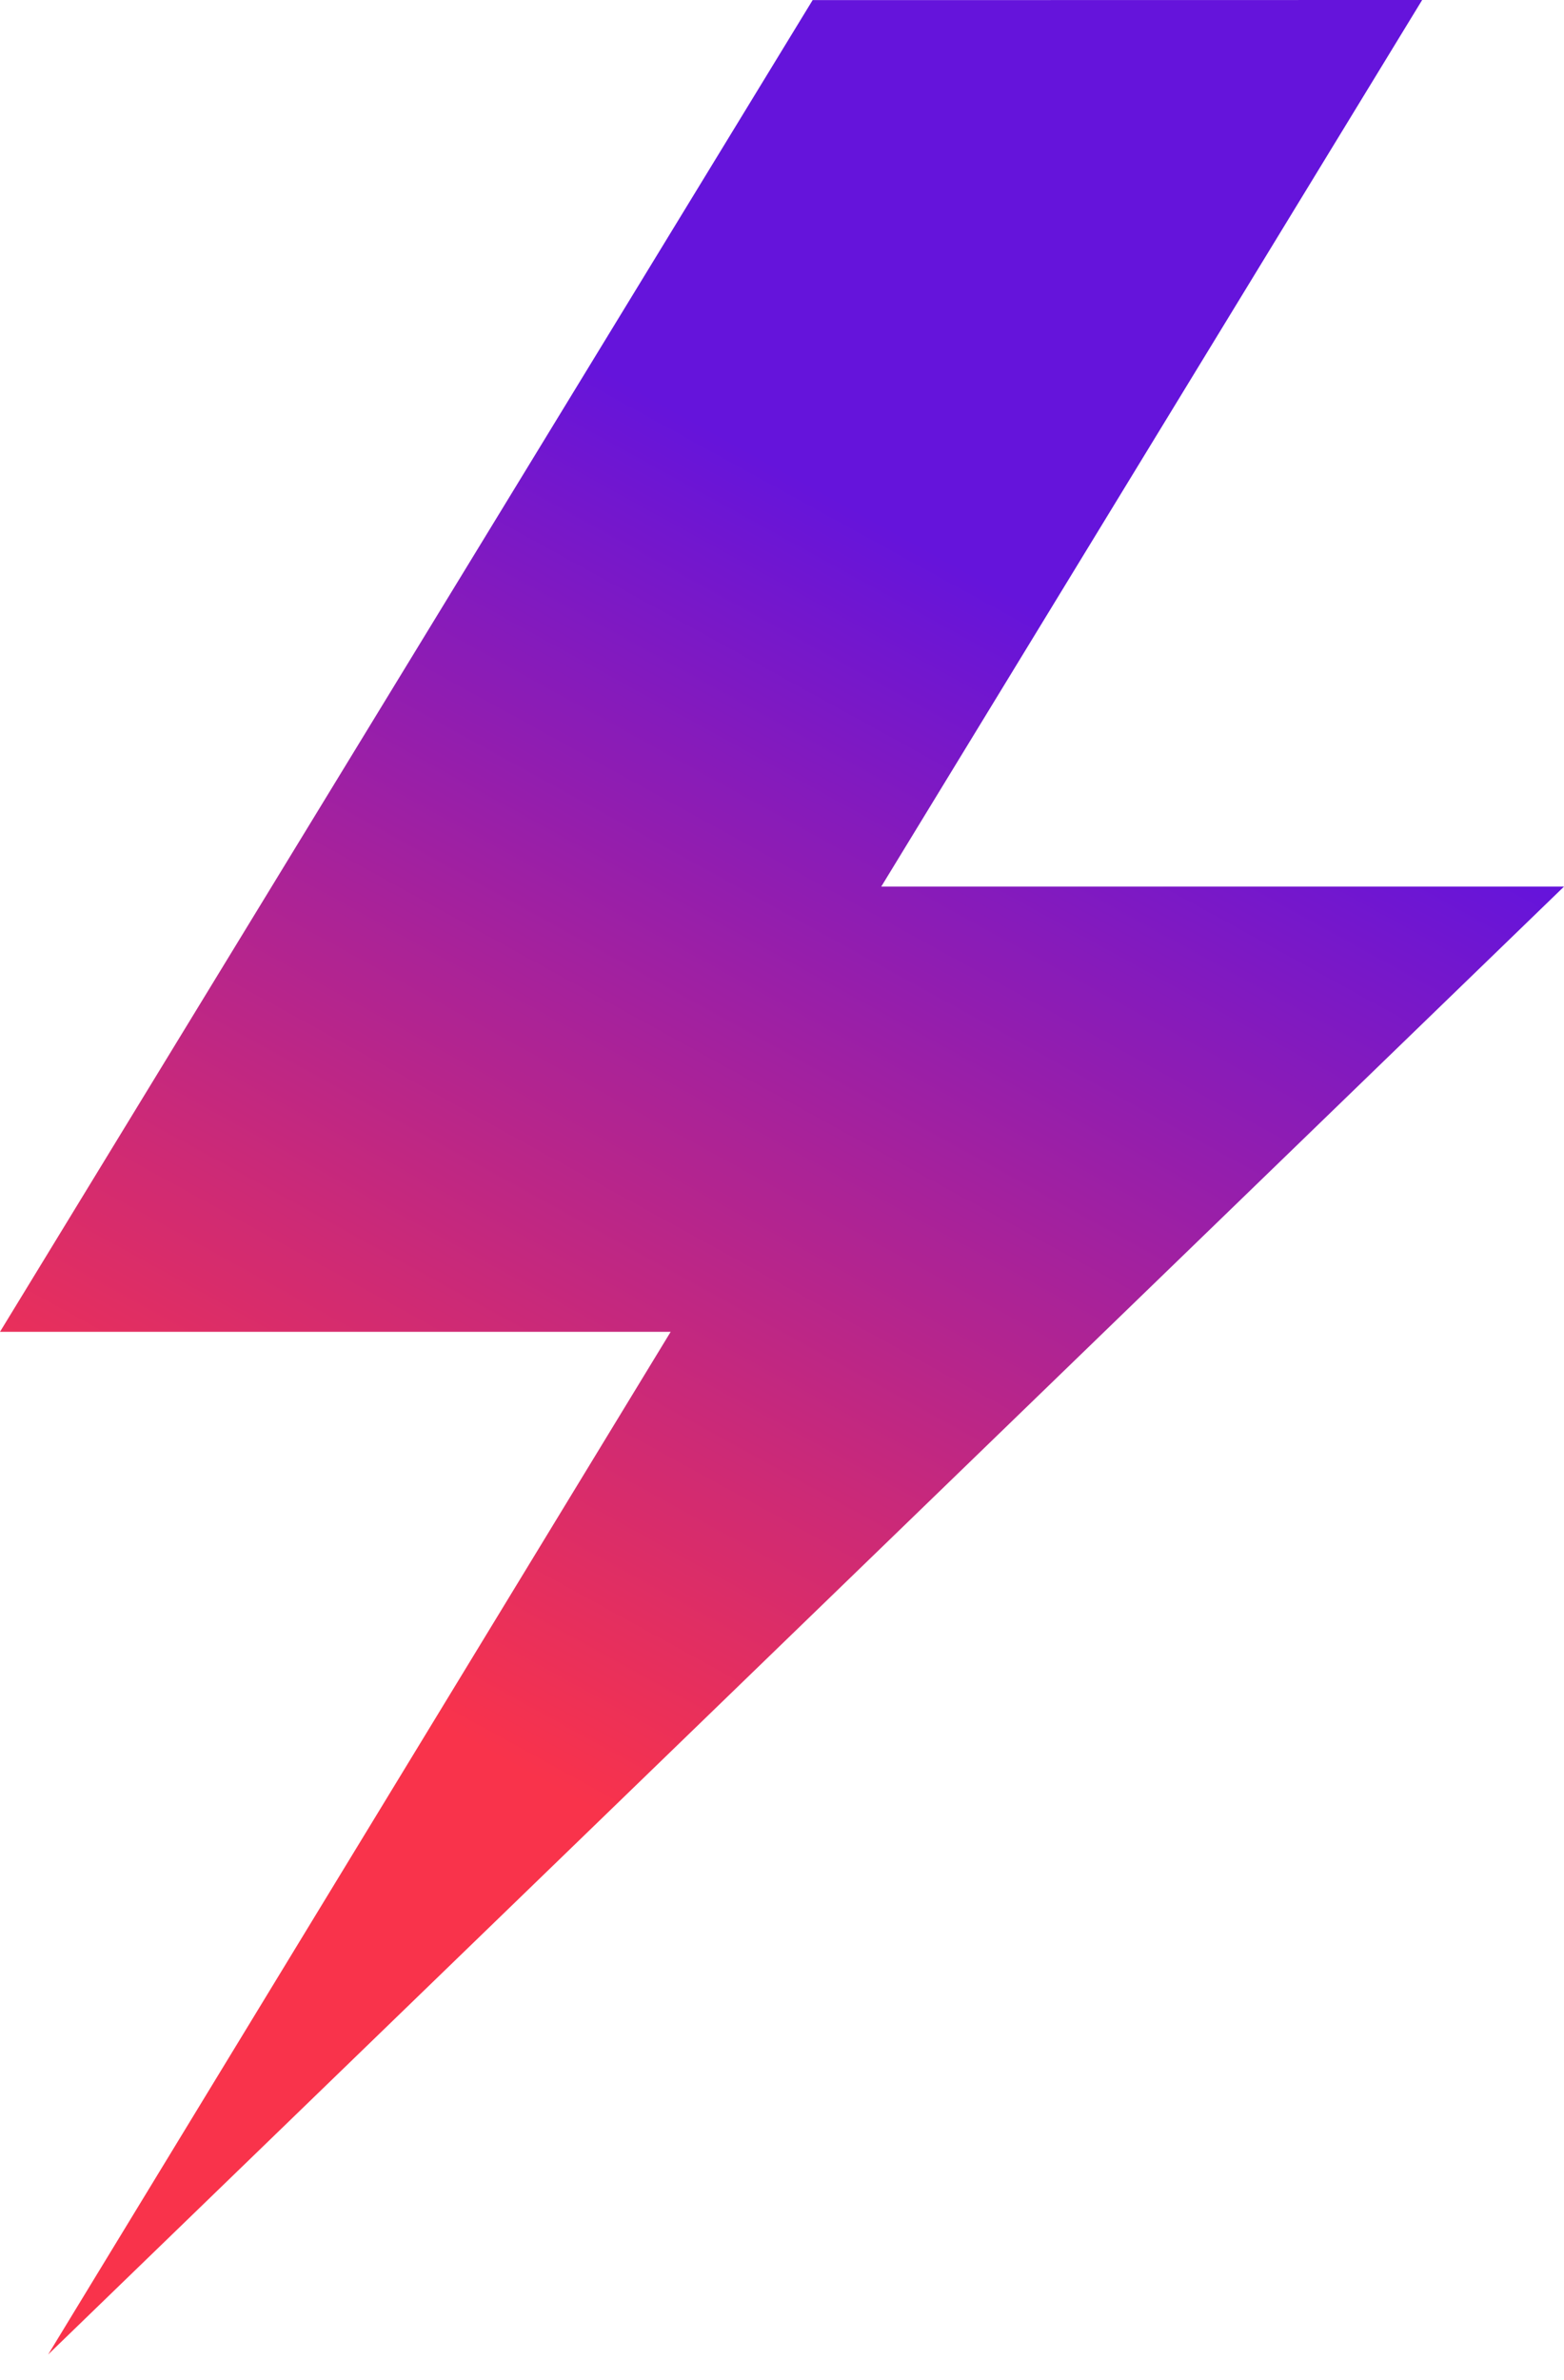 <svg width="46" height="70" viewBox="0 0 46 70" fill="none" xmlns="http://www.w3.org/2000/svg">
<path d="M41.828 0L25.919 26.074H46L1.416 69.244L19.726 39.167H0L23.901 0.003" fill="url(#paint0_linear)"/>
<defs>
<linearGradient id="paint0_linear" x1="19.646" y1="11.881" x2="1.645" y2="44.584" gradientUnits="userSpaceOnUse">
<stop stop-color="#6514DB"/>
<stop offset="1" stop-color="#F9334B"/>
</linearGradient>
</defs>
</svg>
